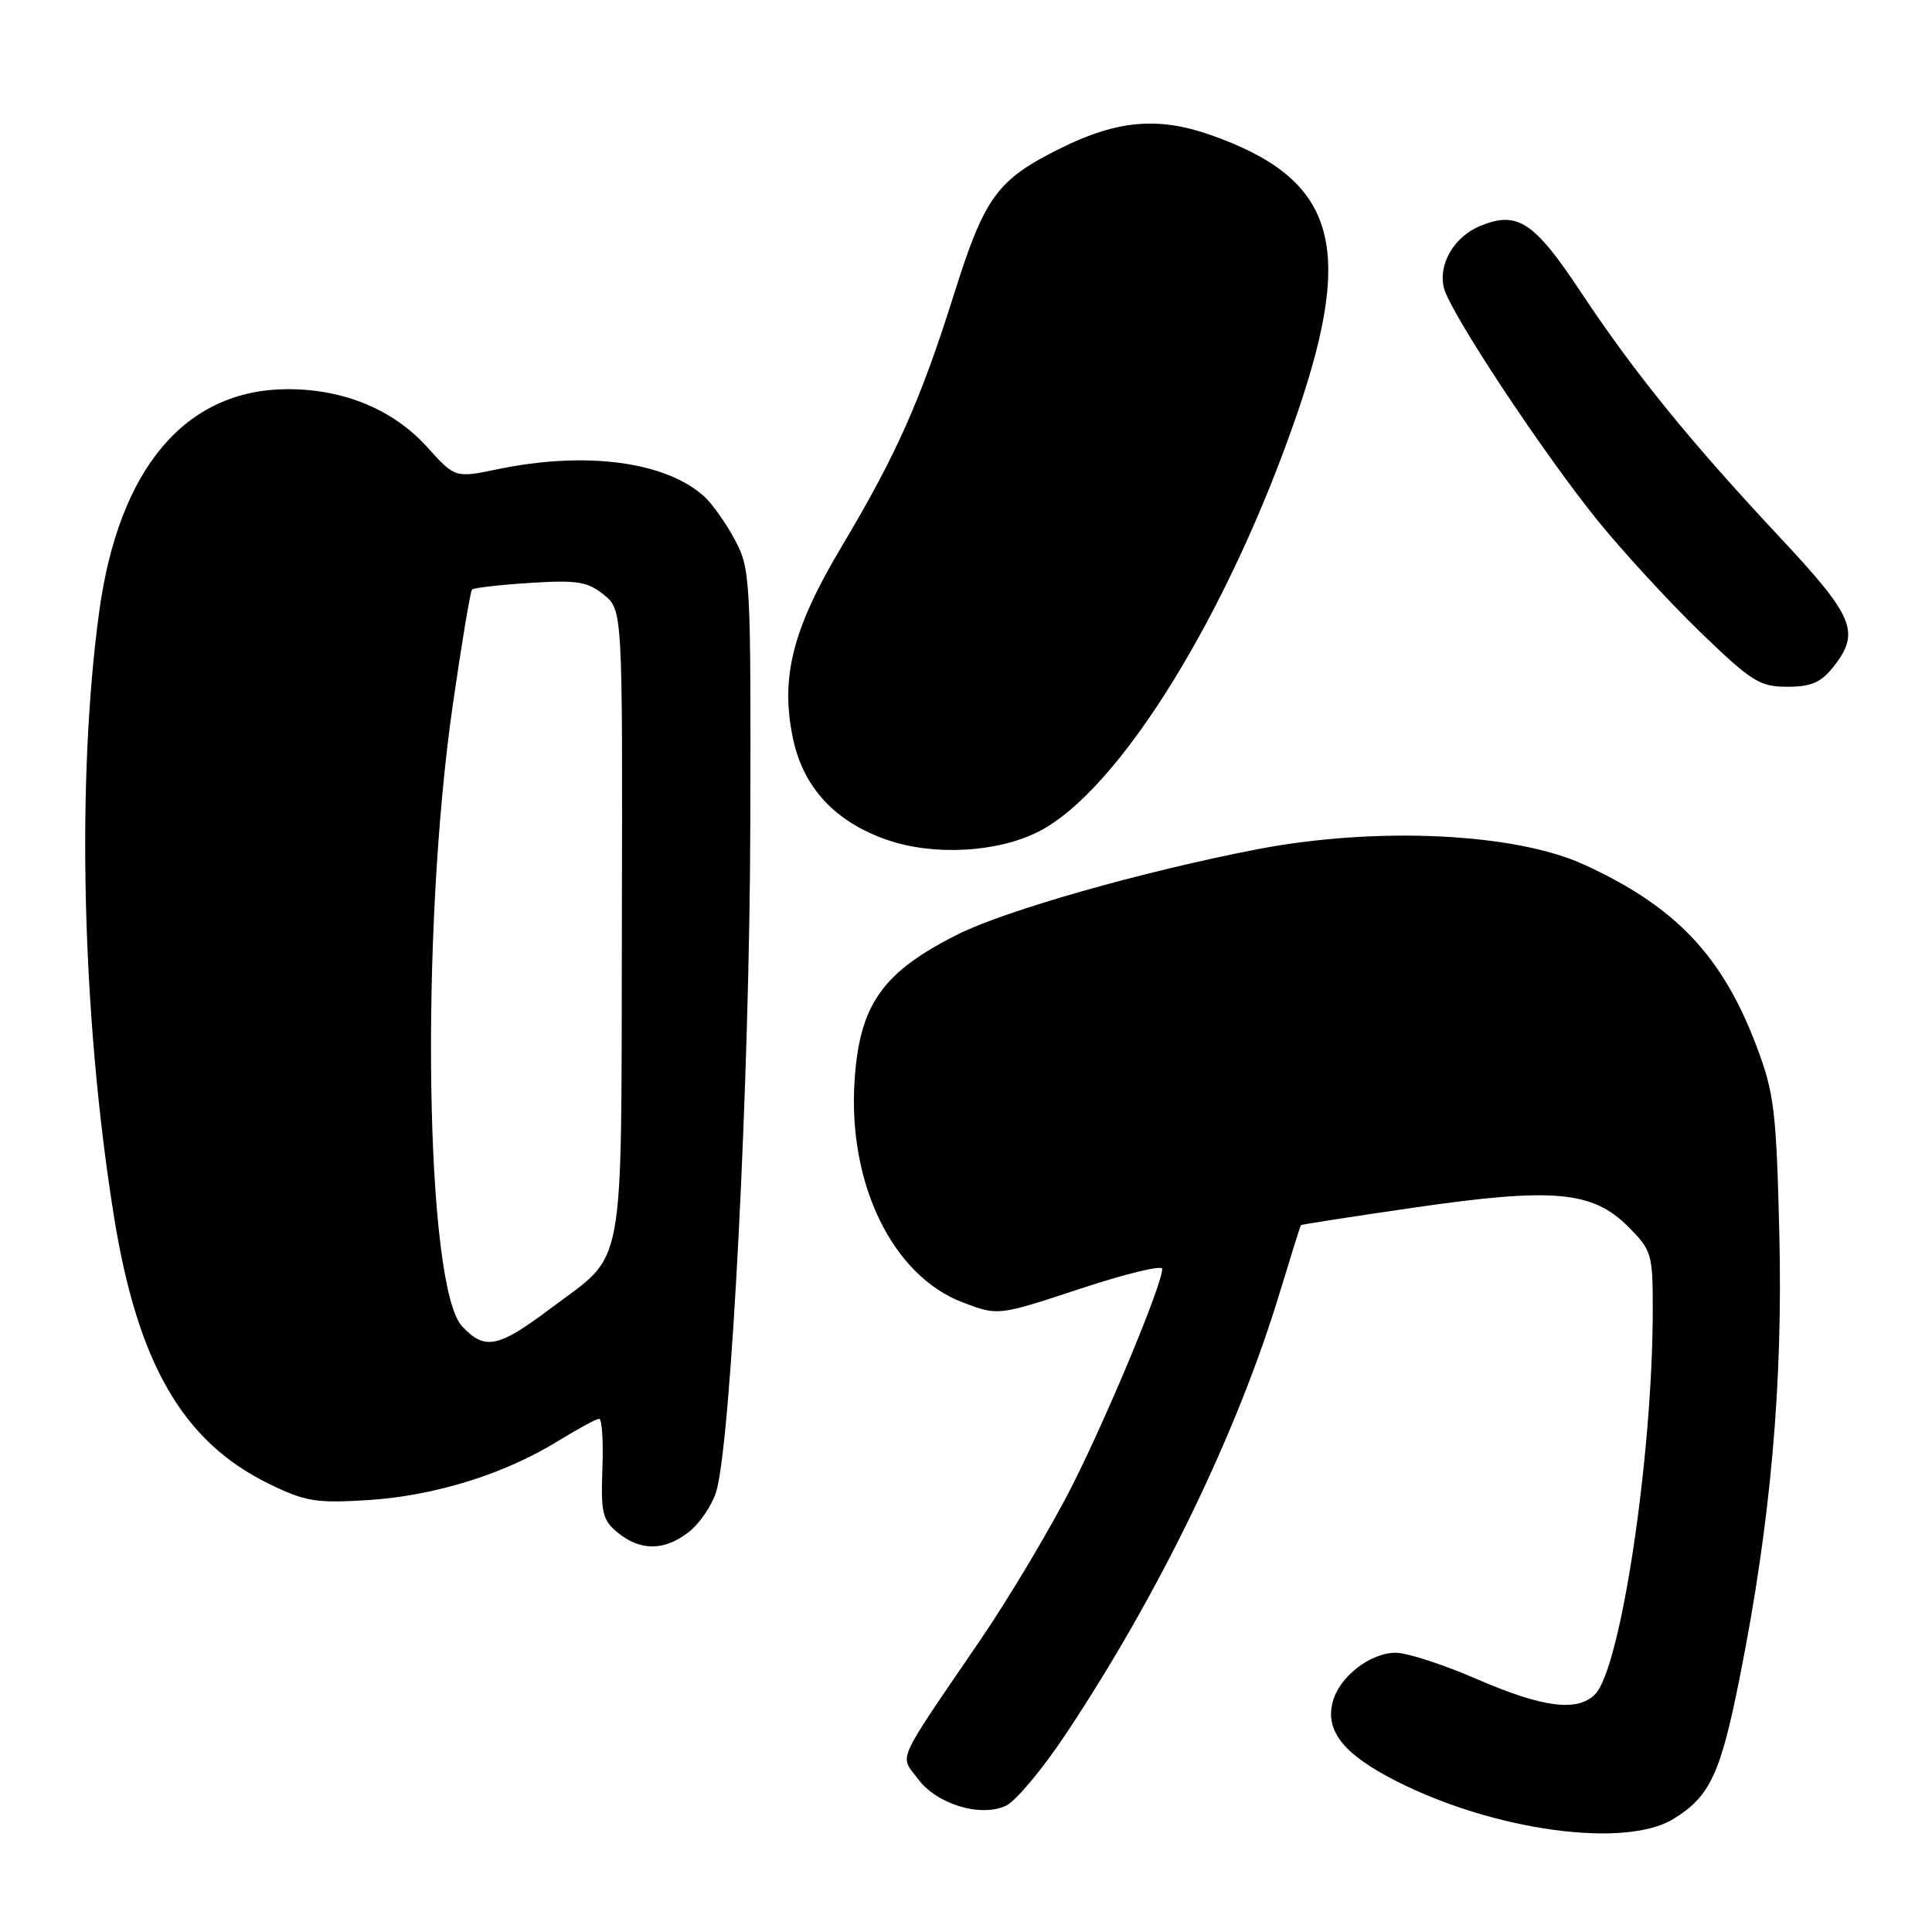 <?xml version="1.0" encoding="UTF-8" standalone="no"?>
<!DOCTYPE svg PUBLIC "-//W3C//DTD SVG 1.1//EN" "http://www.w3.org/Graphics/SVG/1.1/DTD/svg11.dtd" >
<svg xmlns="http://www.w3.org/2000/svg" xmlns:xlink="http://www.w3.org/1999/xlink" version="1.1" viewBox="0 0 256 256">
 <g >
 <path fill="currentColor"
d=" M 221.70 241.04 C 226.57 238.07 227.97 235.10 230.52 222.29 C 234.62 201.73 236.25 183.40 235.77 163.50 C 235.38 147.24 235.09 144.84 232.78 138.71 C 228.24 126.65 222.01 120.09 209.86 114.55 C 200.65 110.34 182.28 109.50 166.50 112.55 C 151.36 115.48 133.23 120.64 126.91 123.81 C 116.89 128.84 113.88 133.11 113.23 143.27 C 112.36 156.91 118.28 169.03 127.55 172.57 C 132.24 174.36 132.24 174.36 143.12 170.77 C 149.10 168.79 154.00 167.60 154.00 168.13 C 154.00 170.15 147.02 186.99 142.21 196.59 C 139.42 202.14 133.85 211.52 129.82 217.42 C 118.50 234.03 119.21 232.46 121.62 235.70 C 124.11 239.06 129.88 240.83 133.28 239.28 C 134.56 238.70 138.11 234.46 141.17 229.86 C 153.63 211.14 163.97 189.80 169.60 171.19 C 171.05 166.41 172.30 162.43 172.37 162.34 C 172.44 162.25 179.20 161.20 187.39 160.01 C 205.80 157.34 211.00 157.80 215.72 162.52 C 218.86 165.66 219.00 166.14 219.00 173.48 C 219.00 192.83 214.76 221.10 211.34 224.52 C 208.99 226.86 204.43 226.27 195.72 222.50 C 191.28 220.57 186.44 219.00 184.96 219.00 C 181.52 219.00 177.41 222.22 176.57 225.59 C 175.60 229.44 178.13 232.53 185.14 236.07 C 198.07 242.60 215.30 244.94 221.70 241.04 Z  M 91.29 202.98 C 92.70 201.88 94.31 199.51 94.88 197.73 C 96.86 191.45 99.35 142.92 99.42 109.00 C 99.50 76.59 99.43 75.37 97.36 71.50 C 96.18 69.30 94.36 66.73 93.32 65.79 C 88.19 61.15 77.66 59.75 65.96 62.17 C 60.30 63.34 60.30 63.34 56.59 59.23 C 52.08 54.24 45.48 51.52 38.00 51.57 C 24.52 51.66 15.73 62.09 13.14 81.08 C 10.10 103.41 10.85 134.56 15.07 161.00 C 18.20 180.61 24.20 191.02 35.61 196.60 C 40.46 198.97 41.87 199.20 48.77 198.77 C 57.55 198.21 66.76 195.36 73.87 190.99 C 76.54 189.34 79.02 188.00 79.39 188.00 C 79.77 188.00 79.96 190.98 79.82 194.62 C 79.61 200.50 79.84 201.45 81.90 203.12 C 84.90 205.55 88.09 205.50 91.29 202.98 Z  M 137.64 110.18 C 148.32 104.74 162.86 81.19 171.94 54.64 C 179.57 32.33 176.85 23.66 160.40 17.88 C 153.45 15.44 148.01 15.93 140.50 19.66 C 132.12 23.82 130.48 26.07 126.44 38.89 C 122.00 53.02 118.76 60.29 111.54 72.39 C 105.02 83.31 103.39 89.73 105.06 97.79 C 106.42 104.35 110.64 108.90 117.58 111.30 C 123.75 113.43 132.20 112.96 137.64 110.18 Z  M 242.93 88.37 C 246.54 83.77 245.71 81.75 235.89 71.25 C 223.89 58.42 216.59 49.43 209.49 38.73 C 203.26 29.33 201.07 27.90 196.11 29.95 C 192.65 31.39 190.54 35.03 191.33 38.17 C 192.16 41.44 204.45 60.03 211.72 69.00 C 215.06 73.12 221.17 79.76 225.29 83.75 C 232.08 90.31 233.17 91.00 236.82 91.00 C 239.99 91.00 241.30 90.43 242.93 88.37 Z  M 61.24 175.75 C 56.35 170.53 55.64 123.79 59.98 93.52 C 61.17 85.27 62.32 78.34 62.55 78.12 C 62.78 77.89 66.24 77.49 70.23 77.24 C 76.47 76.84 77.85 77.06 80.00 78.80 C 82.50 80.83 82.50 80.83 82.40 122.36 C 82.30 169.68 83.01 165.82 72.96 173.37 C 66.01 178.60 64.24 178.96 61.24 175.75 Z "/>
</g>
</svg>
